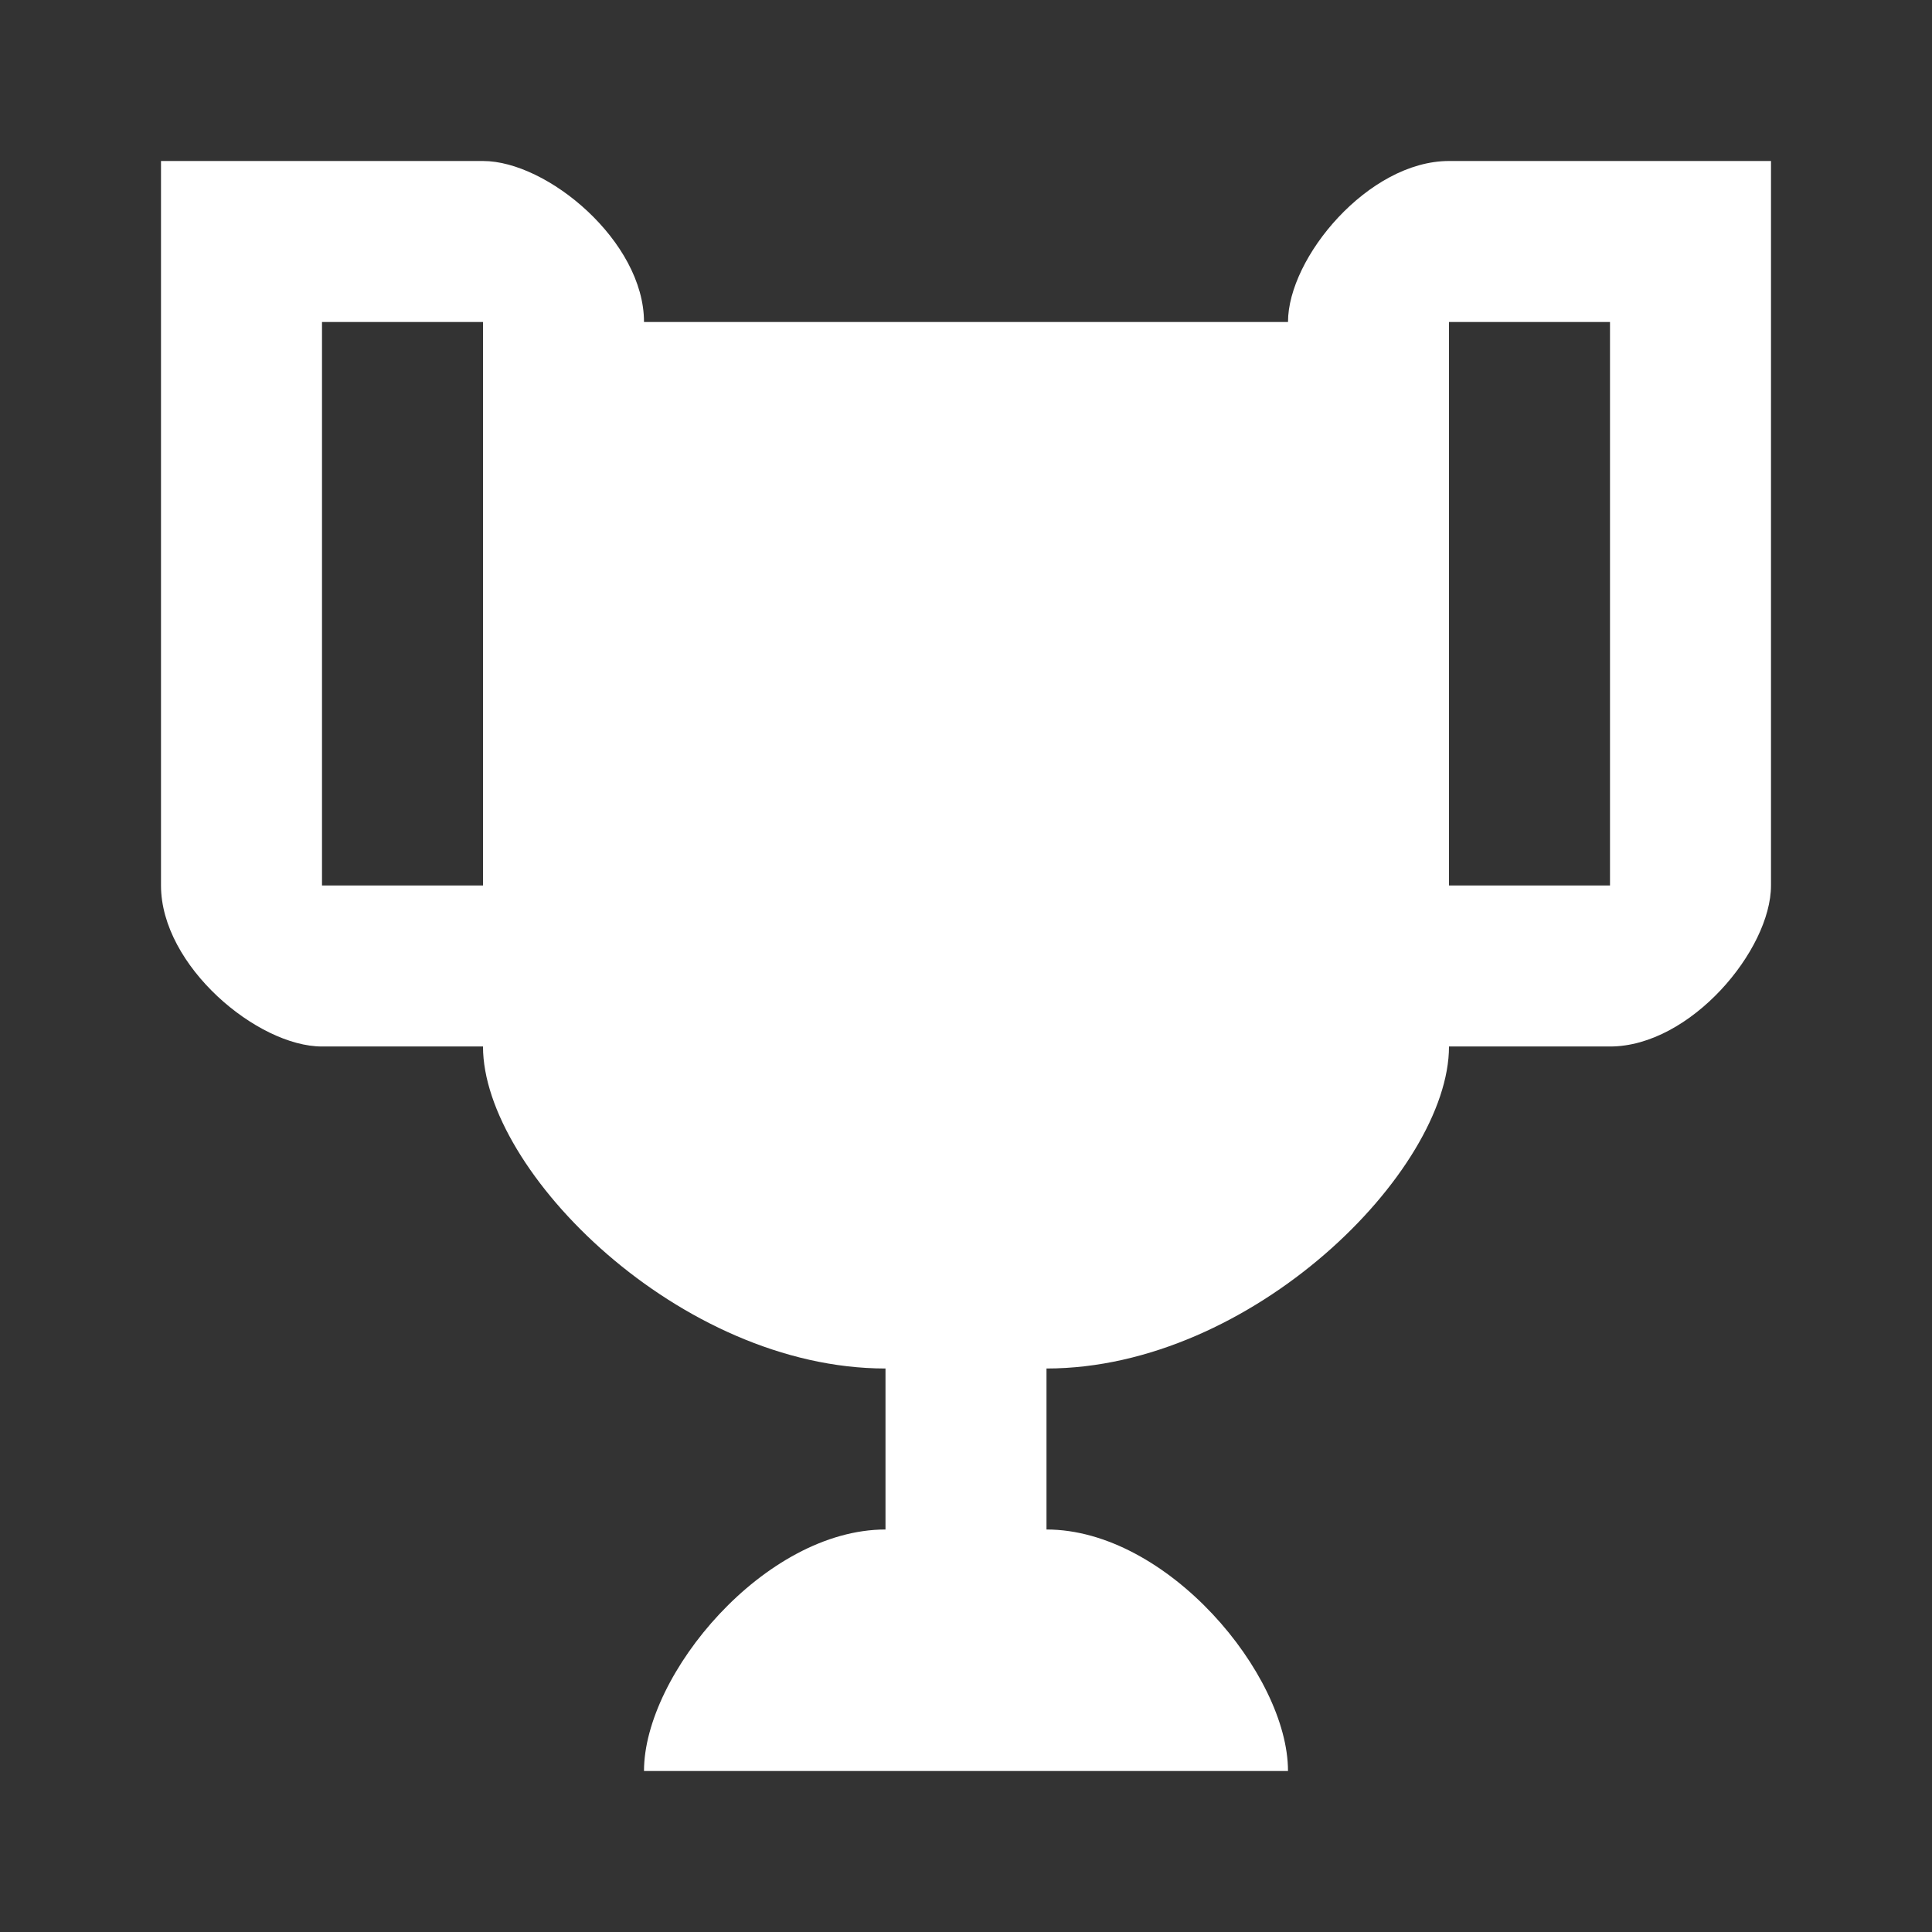 <svg xmlns="http://www.w3.org/2000/svg" fill="#fff" viewBox="0 0 48 48"><rect x="0" y="0" width="48" height="48" fill="#333333" stroke="none"/><path d="M36,4c-2,0-4,2.4-4,4H16c0-2-2.4-4-4-4H4v18c0,2,2.4,4,4,4h4c0,3.1,4.9,8,10,8v4c-3,0-6,3.6-6,6h16c0-2.4-3-6-6-6v-4	c5.1,0,10-4.9,10-8h4c2,0,4-2.4,4-4V4H36z M12,22H8V8h4V22z M40,22h-4V8h4V22z"/></svg>